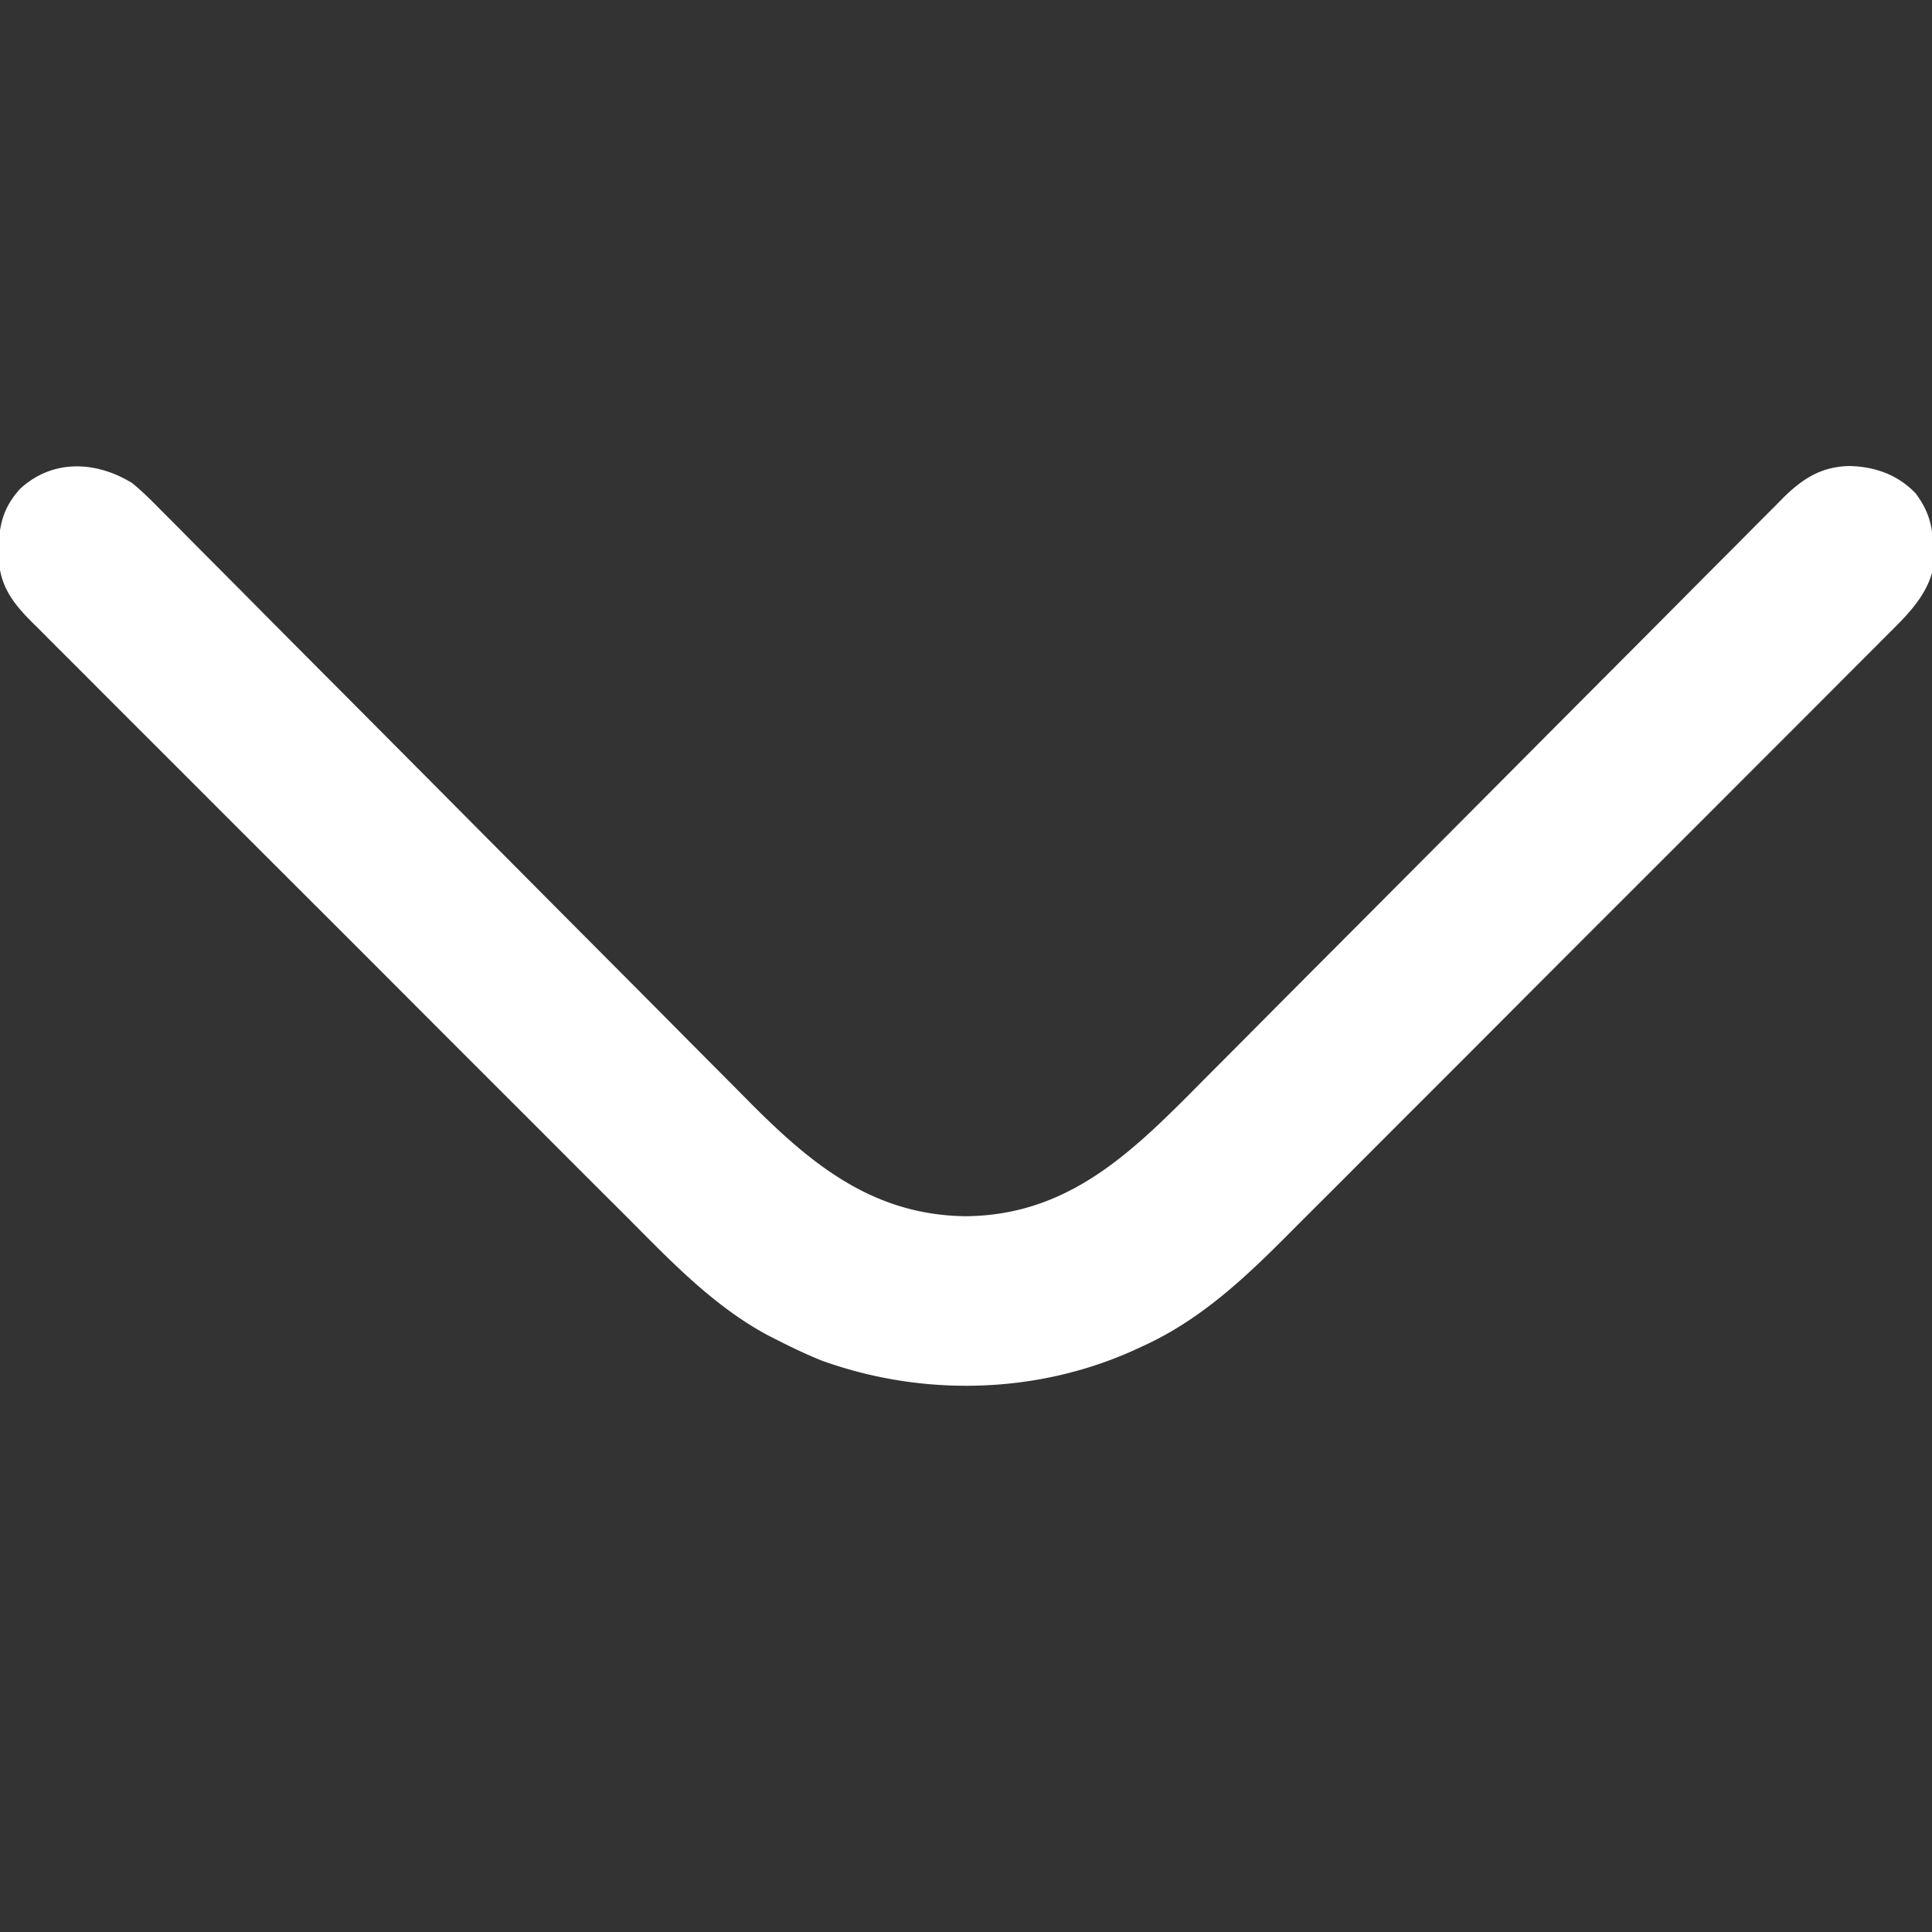 <svg xmlns="http://www.w3.org/2000/svg" width="512" height="512"><rect width="100%" height="100%" fill="#333333" stroke="none"/><path fill="#FFF" d="M35 128c2.733 2.213 5.174 4.666 7.632 7.178l2.196 2.194c2.414 2.417 4.814 4.848 7.214 7.28q2.599 2.61 5.201 5.218 5.594 5.613 11.17 11.243a7486 7486 0 0 0 16.193 16.284q13.177 13.22 26.333 26.46l1.59 1.6 23.88 24.034 1.582 1.593q13.102 13.182 26.223 26.344a7501 7501 0 0 1 16.129 16.23 5185 5185 0 0 0 12.393 12.458q2.53 2.54 5.05 5.092c16.694 16.907 33.099 30.758 58.027 31.104 28.03-.19 45.023-17.827 63.48-36.442l5.174-5.192q5.542-5.562 11.077-11.132c5.34-5.375 10.687-10.741 16.037-16.106q13.034-13.07 26.06-26.15l1.57-1.577q11.051-11.098 22.096-22.203l1.574-1.583 1.572-1.58q12.982-13.051 25.986-26.081 8.008-8.024 15.993-16.071 6.115-6.157 12.25-12.294 2.512-2.517 5.014-5.046c2.275-2.3 4.563-4.588 6.855-6.873l1.99-2.03c5.189-5.132 10.21-8.36 17.772-8.452 6.718.213 12.685 2.346 17.386 7.285 3.65 4.927 4.507 8.894 4.676 14.903l.148 3.574c-1.146 8.186-7.237 13.89-12.902 19.504l-2.222 2.24c-2.446 2.46-4.903 4.91-7.36 7.359q-2.643 2.651-5.283 5.304-6.423 6.445-12.86 12.873-5.239 5.233-10.47 10.473l-1.508 1.51-3.034 3.038a30273 30273 0 0 1-28.444 28.441 18747 18747 0 0 0-25.937 25.964q-13.335 13.372-26.694 26.722-7.489 7.48-14.961 14.977-7.036 7.058-14.097 14.09a1762 1762 0 0 0-5.144 5.154c-11.808 11.874-23.58 22.99-39.045 29.964l-2.426 1.117c-25.824 11.538-55.85 12.154-82.386 2.574-4.23-1.708-8.317-3.671-12.375-5.753l-1.952-.987c-14.554-7.833-25.933-19.903-37.466-31.481l-5.341-5.325a7492 7492 0 0 1-12.898-12.896q-5.236-5.246-10.48-10.484l-1.514-1.513-3.046-3.043a30909 30909 0 0 1-28.441-28.459 20597 20597 0 0 0-24.393-24.39 30067 30067 0 0 1-31.42-31.41l-1.504-1.505q-5.236-5.24-10.48-10.47-7.05-7.038-14.08-14.096a2382 2382 0 0 0-5.172-5.168 2025 2025 0 0 1-7.043-7.06l-2.081-2.06c-5.544-5.613-8.492-10.218-8.501-18.341.165-6.84 1.178-11.564 5.828-16.645 8.665-7.912 20.128-7.284 29.609-1.48"/></svg>